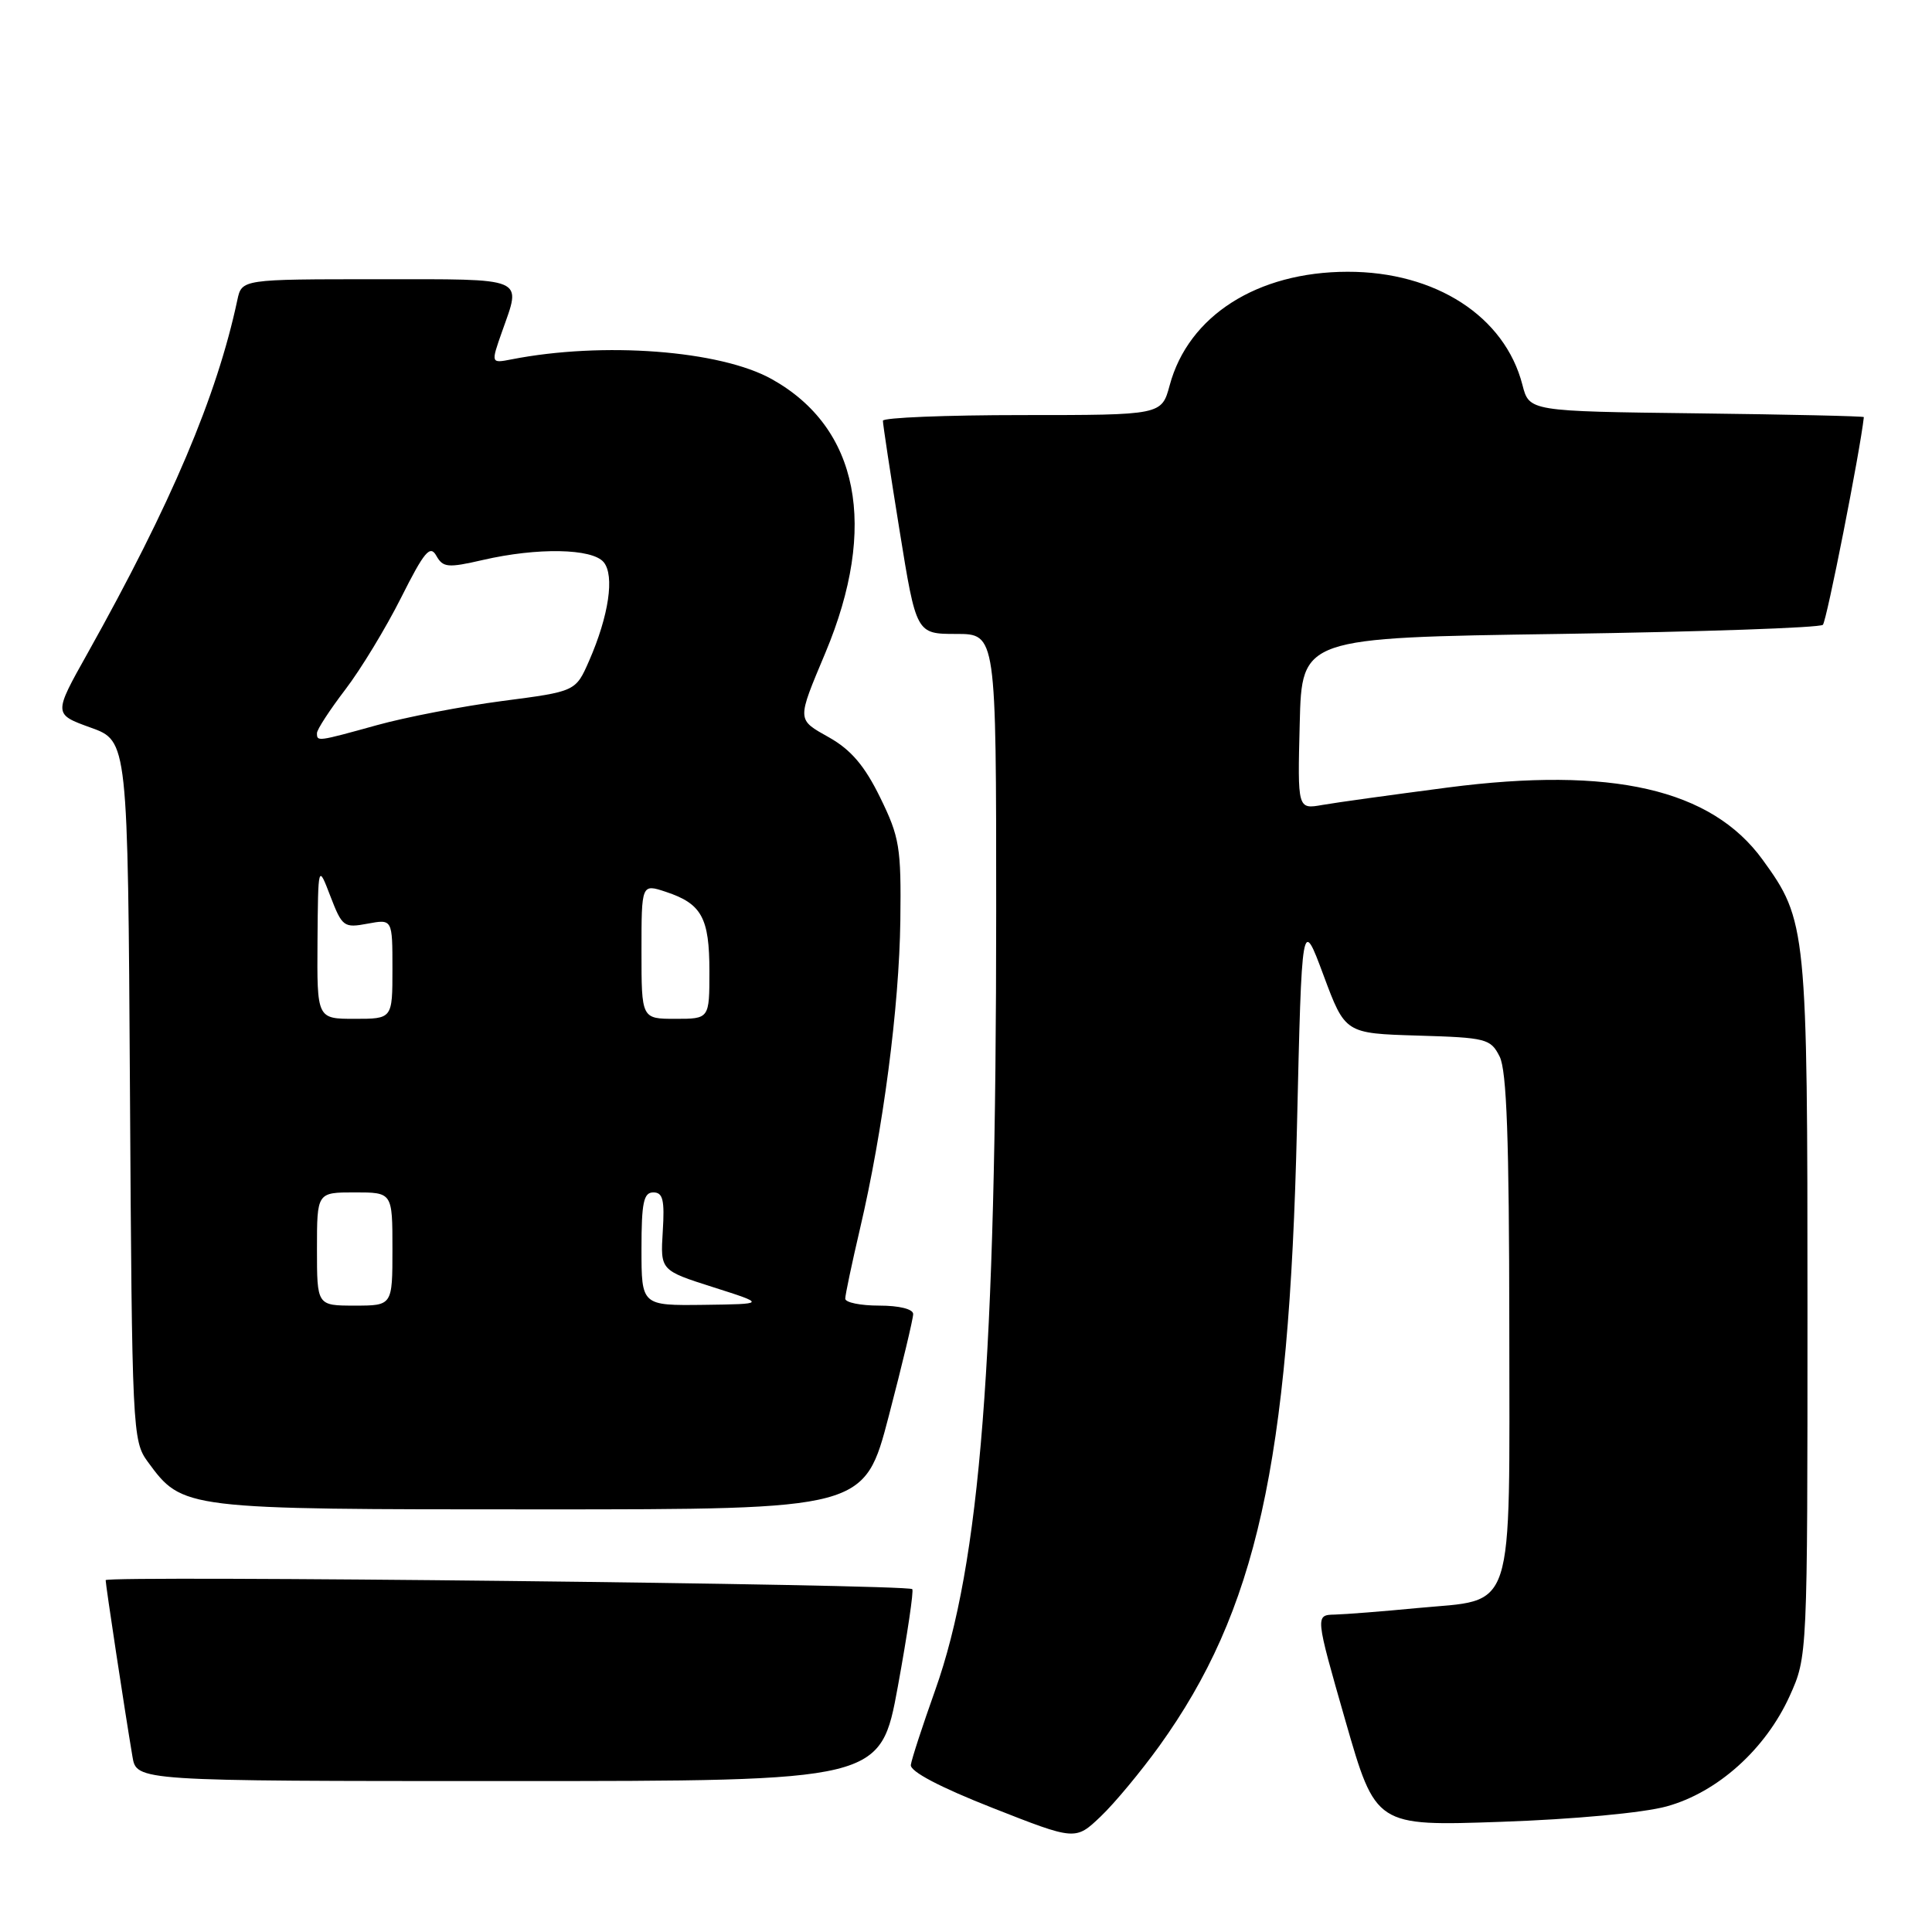 <?xml version="1.0" encoding="UTF-8" standalone="no"?>
<!DOCTYPE svg PUBLIC "-//W3C//DTD SVG 1.1//EN" "http://www.w3.org/Graphics/SVG/1.1/DTD/svg11.dtd" >
<svg xmlns="http://www.w3.org/2000/svg" xmlns:xlink="http://www.w3.org/1999/xlink" version="1.1" viewBox="0 0 256 256">
 <g >
 <path fill="currentColor"
d=" M 153.62 231.35 C 166.48 213.45 170.81 193.99 171.85 149.50 C 172.50 121.50 172.50 121.50 175.37 129.22 C 178.24 136.93 178.24 136.93 187.84 137.22 C 196.95 137.49 197.51 137.63 198.71 140.00 C 199.65 141.86 199.97 150.96 199.99 175.60 C 200.00 214.64 200.92 211.83 187.76 213.08 C 183.22 213.52 178.32 213.90 176.88 213.94 C 174.26 214.00 174.26 214.00 178.27 227.99 C 182.29 241.98 182.29 241.98 198.90 241.40 C 208.53 241.07 217.74 240.21 220.83 239.36 C 227.57 237.51 233.94 231.79 237.14 224.73 C 239.50 219.50 239.50 219.50 239.50 173.50 C 239.50 122.98 239.40 121.97 233.55 113.91 C 226.75 104.55 213.57 101.53 191.84 104.35 C 184.50 105.31 177.02 106.34 175.22 106.66 C 171.93 107.24 171.93 107.24 172.22 95.87 C 172.50 84.50 172.50 84.50 206.67 84.00 C 225.46 83.72 241.15 83.18 241.54 82.79 C 242.04 82.29 246.46 59.88 246.97 55.27 C 246.99 55.14 237.02 54.92 224.81 54.77 C 202.63 54.50 202.63 54.50 201.73 51.00 C 199.40 41.93 190.23 35.99 178.55 36.01 C 166.58 36.03 157.47 41.84 154.99 51.05 C 153.92 55.00 153.92 55.00 135.46 55.00 C 125.31 55.00 116.99 55.34 116.99 55.75 C 116.98 56.16 117.97 62.69 119.19 70.25 C 121.41 84.00 121.41 84.00 126.71 84.00 C 132.00 84.00 132.00 84.00 132.00 120.72 C 132.00 180.32 129.90 207.15 123.91 223.98 C 122.24 228.67 120.79 233.11 120.69 233.86 C 120.57 234.72 124.51 236.80 131.50 239.55 C 142.50 243.88 142.50 243.88 145.85 240.69 C 147.69 238.94 151.18 234.73 153.62 231.35 Z  M 118.97 223.47 C 120.23 216.57 121.09 210.77 120.88 210.57 C 120.18 209.91 14.00 208.73 14.00 209.38 C 14.00 210.02 16.50 226.51 17.55 232.75 C 18.09 236.00 18.09 236.00 67.38 236.00 C 116.67 236.00 116.67 236.00 118.97 223.47 Z  M 117.77 187.62 C 119.55 180.81 121.00 174.74 121.00 174.12 C 121.00 173.46 119.16 173.00 116.50 173.00 C 114.03 173.00 112.00 172.59 112.00 172.08 C 112.00 171.57 112.88 167.41 113.95 162.83 C 117.02 149.73 119.15 133.44 119.30 121.95 C 119.42 112.28 119.20 110.93 116.63 105.68 C 114.58 101.49 112.78 99.37 109.89 97.73 C 105.54 95.28 105.56 95.59 109.38 86.47 C 116.37 69.77 113.81 56.68 102.27 50.24 C 95.44 46.42 79.91 45.24 67.77 47.62 C 65.04 48.15 65.04 48.15 66.52 43.95 C 69.10 36.63 69.98 37.00 50.02 37.00 C 32.04 37.00 32.04 37.00 31.45 39.75 C 28.73 52.52 22.70 66.73 11.60 86.57 C 7.08 94.63 7.08 94.63 12.01 96.41 C 16.94 98.18 16.94 98.18 17.22 144.52 C 17.49 189.58 17.56 190.93 19.57 193.68 C 24.22 200.01 24.12 200.00 71.52 200.00 C 114.54 200.00 114.54 200.00 117.77 187.62 Z  M 42.00 165.50 C 42.00 158.00 42.00 158.00 47.00 158.00 C 52.00 158.00 52.00 158.00 52.00 165.50 C 52.00 173.00 52.00 173.00 47.00 173.00 C 42.00 173.00 42.00 173.00 42.00 165.50 Z  M 85.00 165.50 C 85.00 159.35 85.28 158.00 86.57 158.00 C 87.84 158.00 88.08 159.00 87.82 163.16 C 87.50 168.33 87.50 168.33 94.50 170.56 C 101.50 172.79 101.50 172.79 93.25 172.90 C 85.00 173.00 85.00 173.00 85.00 165.50 Z  M 42.07 124.75 C 42.15 114.50 42.15 114.50 43.78 118.76 C 45.34 122.81 45.57 122.98 48.71 122.39 C 52.00 121.78 52.00 121.78 52.00 128.39 C 52.00 135.00 52.00 135.00 47.00 135.00 C 42.00 135.00 42.00 135.00 42.07 124.75 Z  M 85.00 126.05 C 85.00 117.10 85.00 117.10 88.25 118.18 C 92.98 119.75 94.00 121.61 94.00 128.69 C 94.00 135.00 94.00 135.00 89.50 135.00 C 85.00 135.00 85.00 135.00 85.00 126.05 Z  M 42.00 97.14 C 42.00 96.67 43.68 94.09 45.74 91.39 C 47.80 88.70 51.13 83.21 53.15 79.19 C 56.22 73.08 56.99 72.17 57.81 73.63 C 58.70 75.21 59.33 75.27 63.98 74.20 C 71.21 72.53 78.47 72.66 79.99 74.49 C 81.46 76.26 80.67 81.60 78.06 87.56 C 76.28 91.62 76.28 91.62 66.60 92.88 C 61.27 93.58 53.79 95.02 49.97 96.08 C 41.99 98.29 42.00 98.28 42.00 97.14 Z "/>
</g>
</svg>